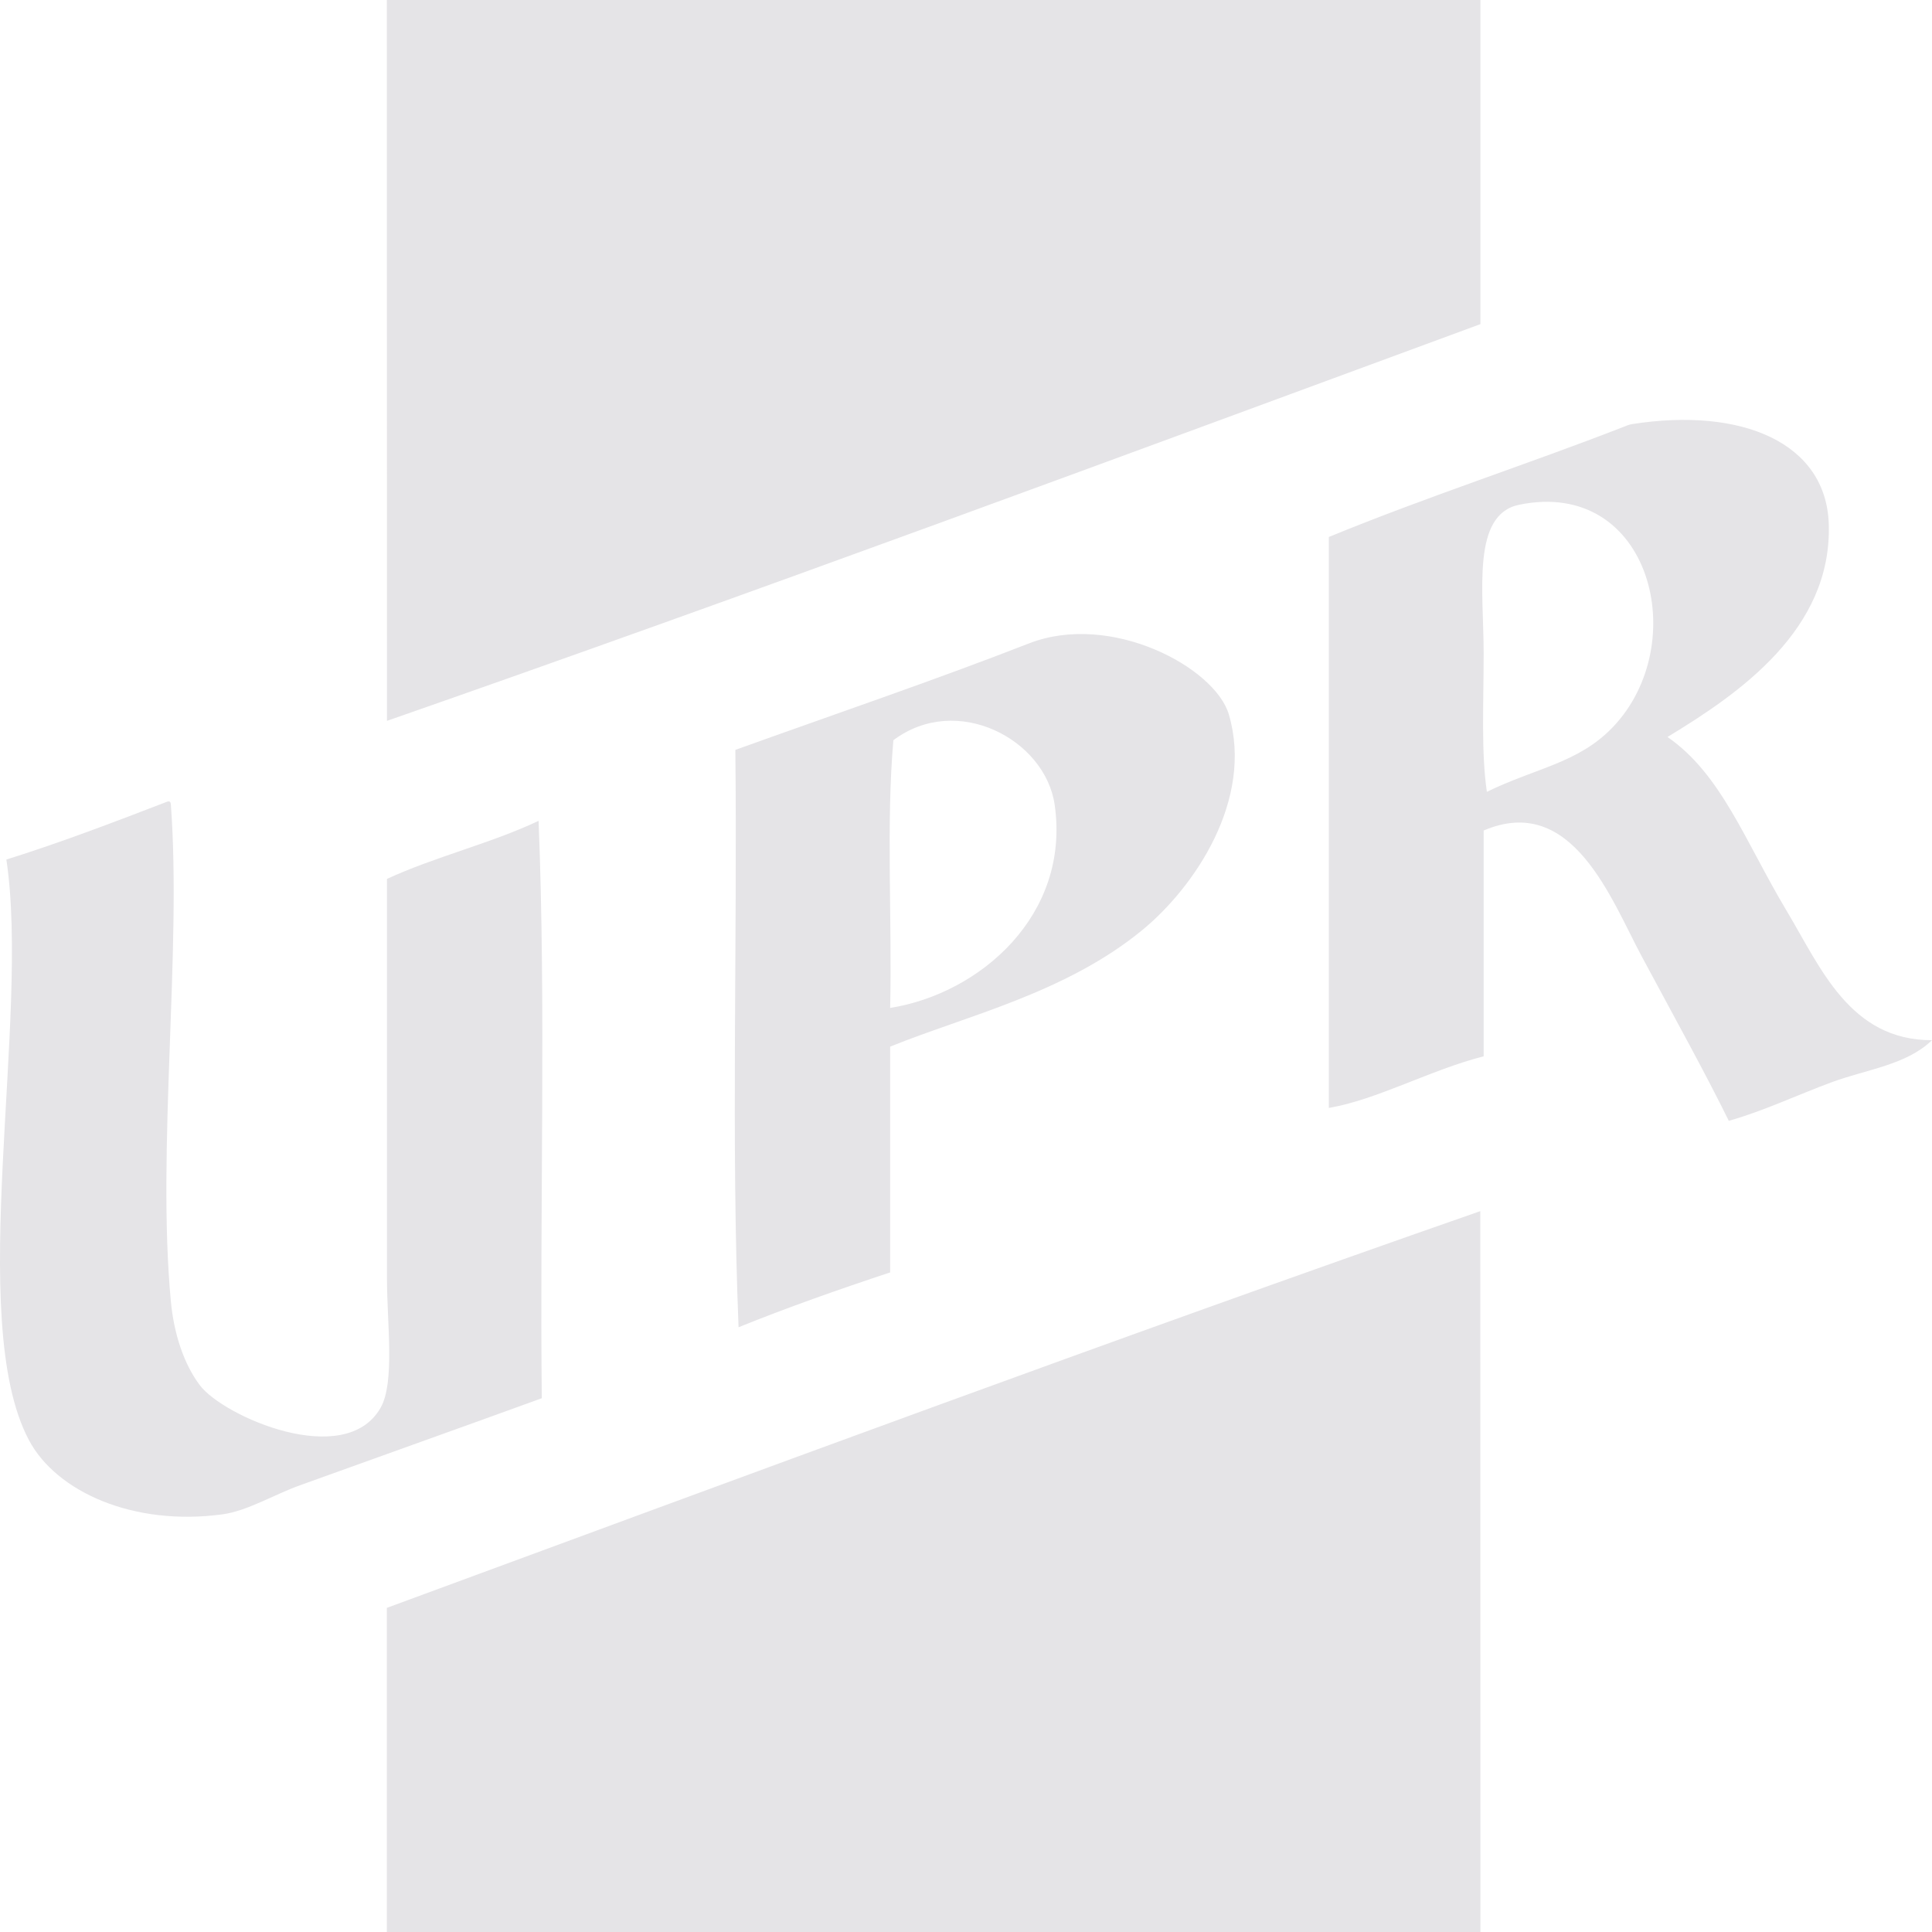 <svg viewBox="0 0 1250 1250" xmlns="http://www.w3.org/2000/svg" fill-rule="evenodd" clip-rule="evenodd"
    stroke-linejoin="round" stroke-miterlimit="2">
    <path fill="none" d="M0 0h1250v1250H0z" />
    <clipPath id="prefix__a">
        <path d="M0 0h1250v1250H0z" />
    </clipPath>
    <g clip-path="url(#prefix__a)" fill="#e5e4e7">
        <path
            d="M1078.87 476.83c34.929 24.143 50.171 67.49 77.215 112.693 21.819 36.468 40.827 83.63 93.911 83.476-16.428 16.006-42.402 18.909-64.694 27.129-22.493 8.294-44.397 18.77-66.781 25.043-14.99-30.525-34.118-65.013-56.346-106.432-19.675-36.654-44.854-105.993-102.258-81.389v146.083c-34.417 8.771-69.145 28.163-100.171 33.391V347.442c62.25-25.644 130.011-47.583 189.908-70.954 2.366-.925 4.211-1.768 6.26-2.087 71.141-11.138 125.634 12.087 127.301 64.694 2.158 68.216-57.867 109.574-104.345 137.735zm-35.477-6.261c51.749-53.94 24.644-161.494-60.52-143.996-30.901 6.349-22.956 55.931-22.956 95.998-.002 33.338-1.663 64.293 2.087 89.736 31.781-15.501 59.155-18.563 81.389-41.738zM575.931 677.173v146.083c-33.457 11.064-66.388 22.651-98.084 35.477-4.869-120.35-.695-249.733-2.087-373.555 64.944-23.357 129.519-45.305 189.908-68.868 53.087-20.715 120.456 15.545 129.388 45.912 16.221 55.157-22.14 111.849-56.347 139.822-49.747 40.678-113.961 55.29-162.778 75.129zm106.432-156.518c-6.091-42.253-63.27-72.603-104.345-41.738-4.737 53.696-.793 116.071-2.087 173.213 58.164-9.245 116.716-60.132 106.432-131.475zM108.466 518.568c1.774-.384 1.968.814 2.087 2.087 7.005 94.334-9.199 223.488 0 321.383 1.957 20.835 8.383 40.519 18.782 54.259 15.226 20.118 93.841 54.727 116.866 14.608 9.412-16.401 4.174-54.651 4.174-83.476V568.654c30.905-14.312 67.405-23.027 98.084-37.565 4.869 120.346.695 249.731 2.087 373.556-52.563 19.109-102.847 36.99-156.517 56.346-16.742 6.037-34.036 16.601-50.086 18.782-57.703 7.836-107.48-14.612-125.214-47.999-41.302-77.749.922-272.749-14.608-375.642 36.009-11.294 70.193-24.414 104.345-37.564zM957.834 209.707c-234.879 86.525-469.229 173.528-707.459 256.689 0-83.478-.092-466.396-.092-466.396h707.551v209.707zM250.283 1040.29c234.878-86.525 469.229-173.528 707.459-256.689 0 83.478.092 466.396.092 466.396H250.283V1040.29z" />
    </g>
</svg>